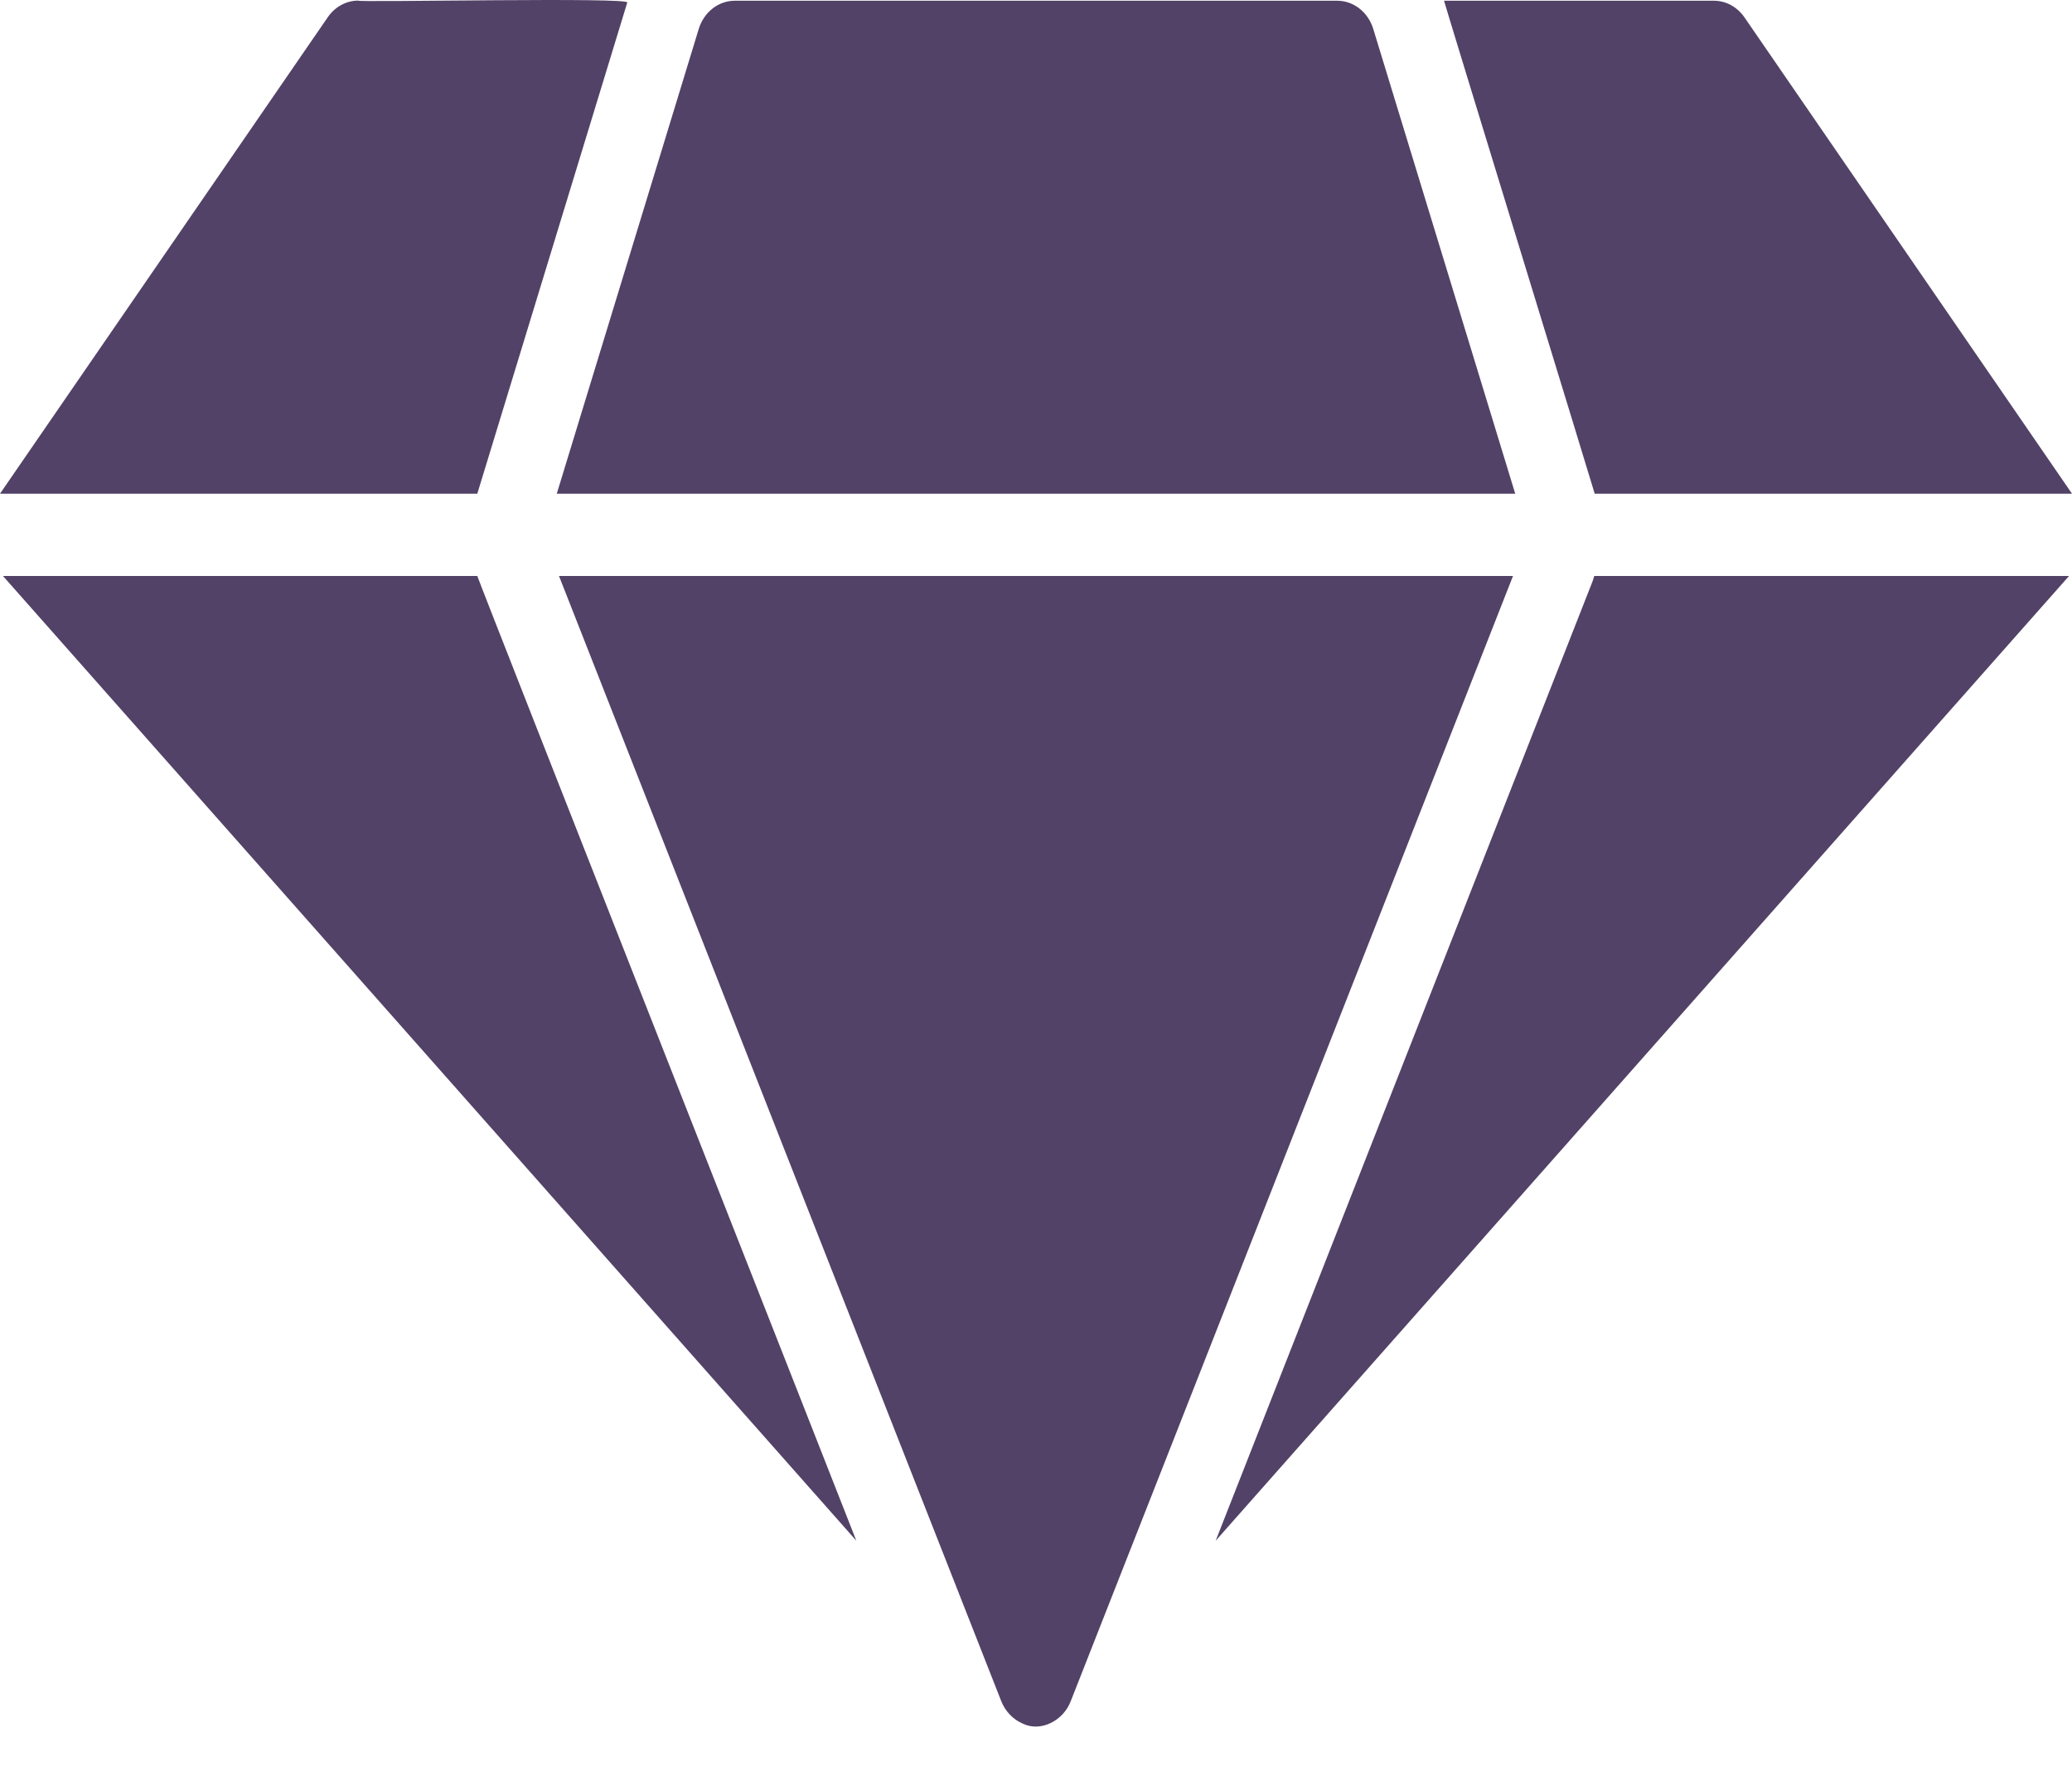 <svg width="14" height="12" viewBox="0 0 14 12" fill="none" xmlns="http://www.w3.org/2000/svg">
<path d="M10.772 3.892H13.98L8.214 10.411L10.752 3.95C10.76 3.931 10.767 3.911 10.772 3.892ZM10.775 3.336H14L11.786 0.116C11.737 0.046 11.661 0.005 11.582 0.005H9.757C9.754 0.004 10.776 3.333 10.775 3.336ZM3.777 3.892C4.185 4.93 6.413 10.601 6.766 11.497C6.793 11.565 6.847 11.62 6.911 11.647C7.032 11.706 7.184 11.627 7.234 11.497L7.781 10.106L10.223 3.892L3.777 3.892ZM10.238 3.336L9.278 0.193C9.243 0.082 9.146 0.005 9.036 0.005H4.964C4.854 0.005 4.757 0.082 4.722 0.193L3.762 3.336H10.238ZM4.238 0.018C4.285 -0.021 2.41 0.018 2.418 0.004C2.339 0.005 2.263 0.046 2.215 0.116L0 3.336H3.225L4.238 0.018ZM3.225 3.892H0.02L5.786 10.411C5.768 10.361 3.238 3.939 3.225 3.892Z" fill="#524267"/>
</svg>

